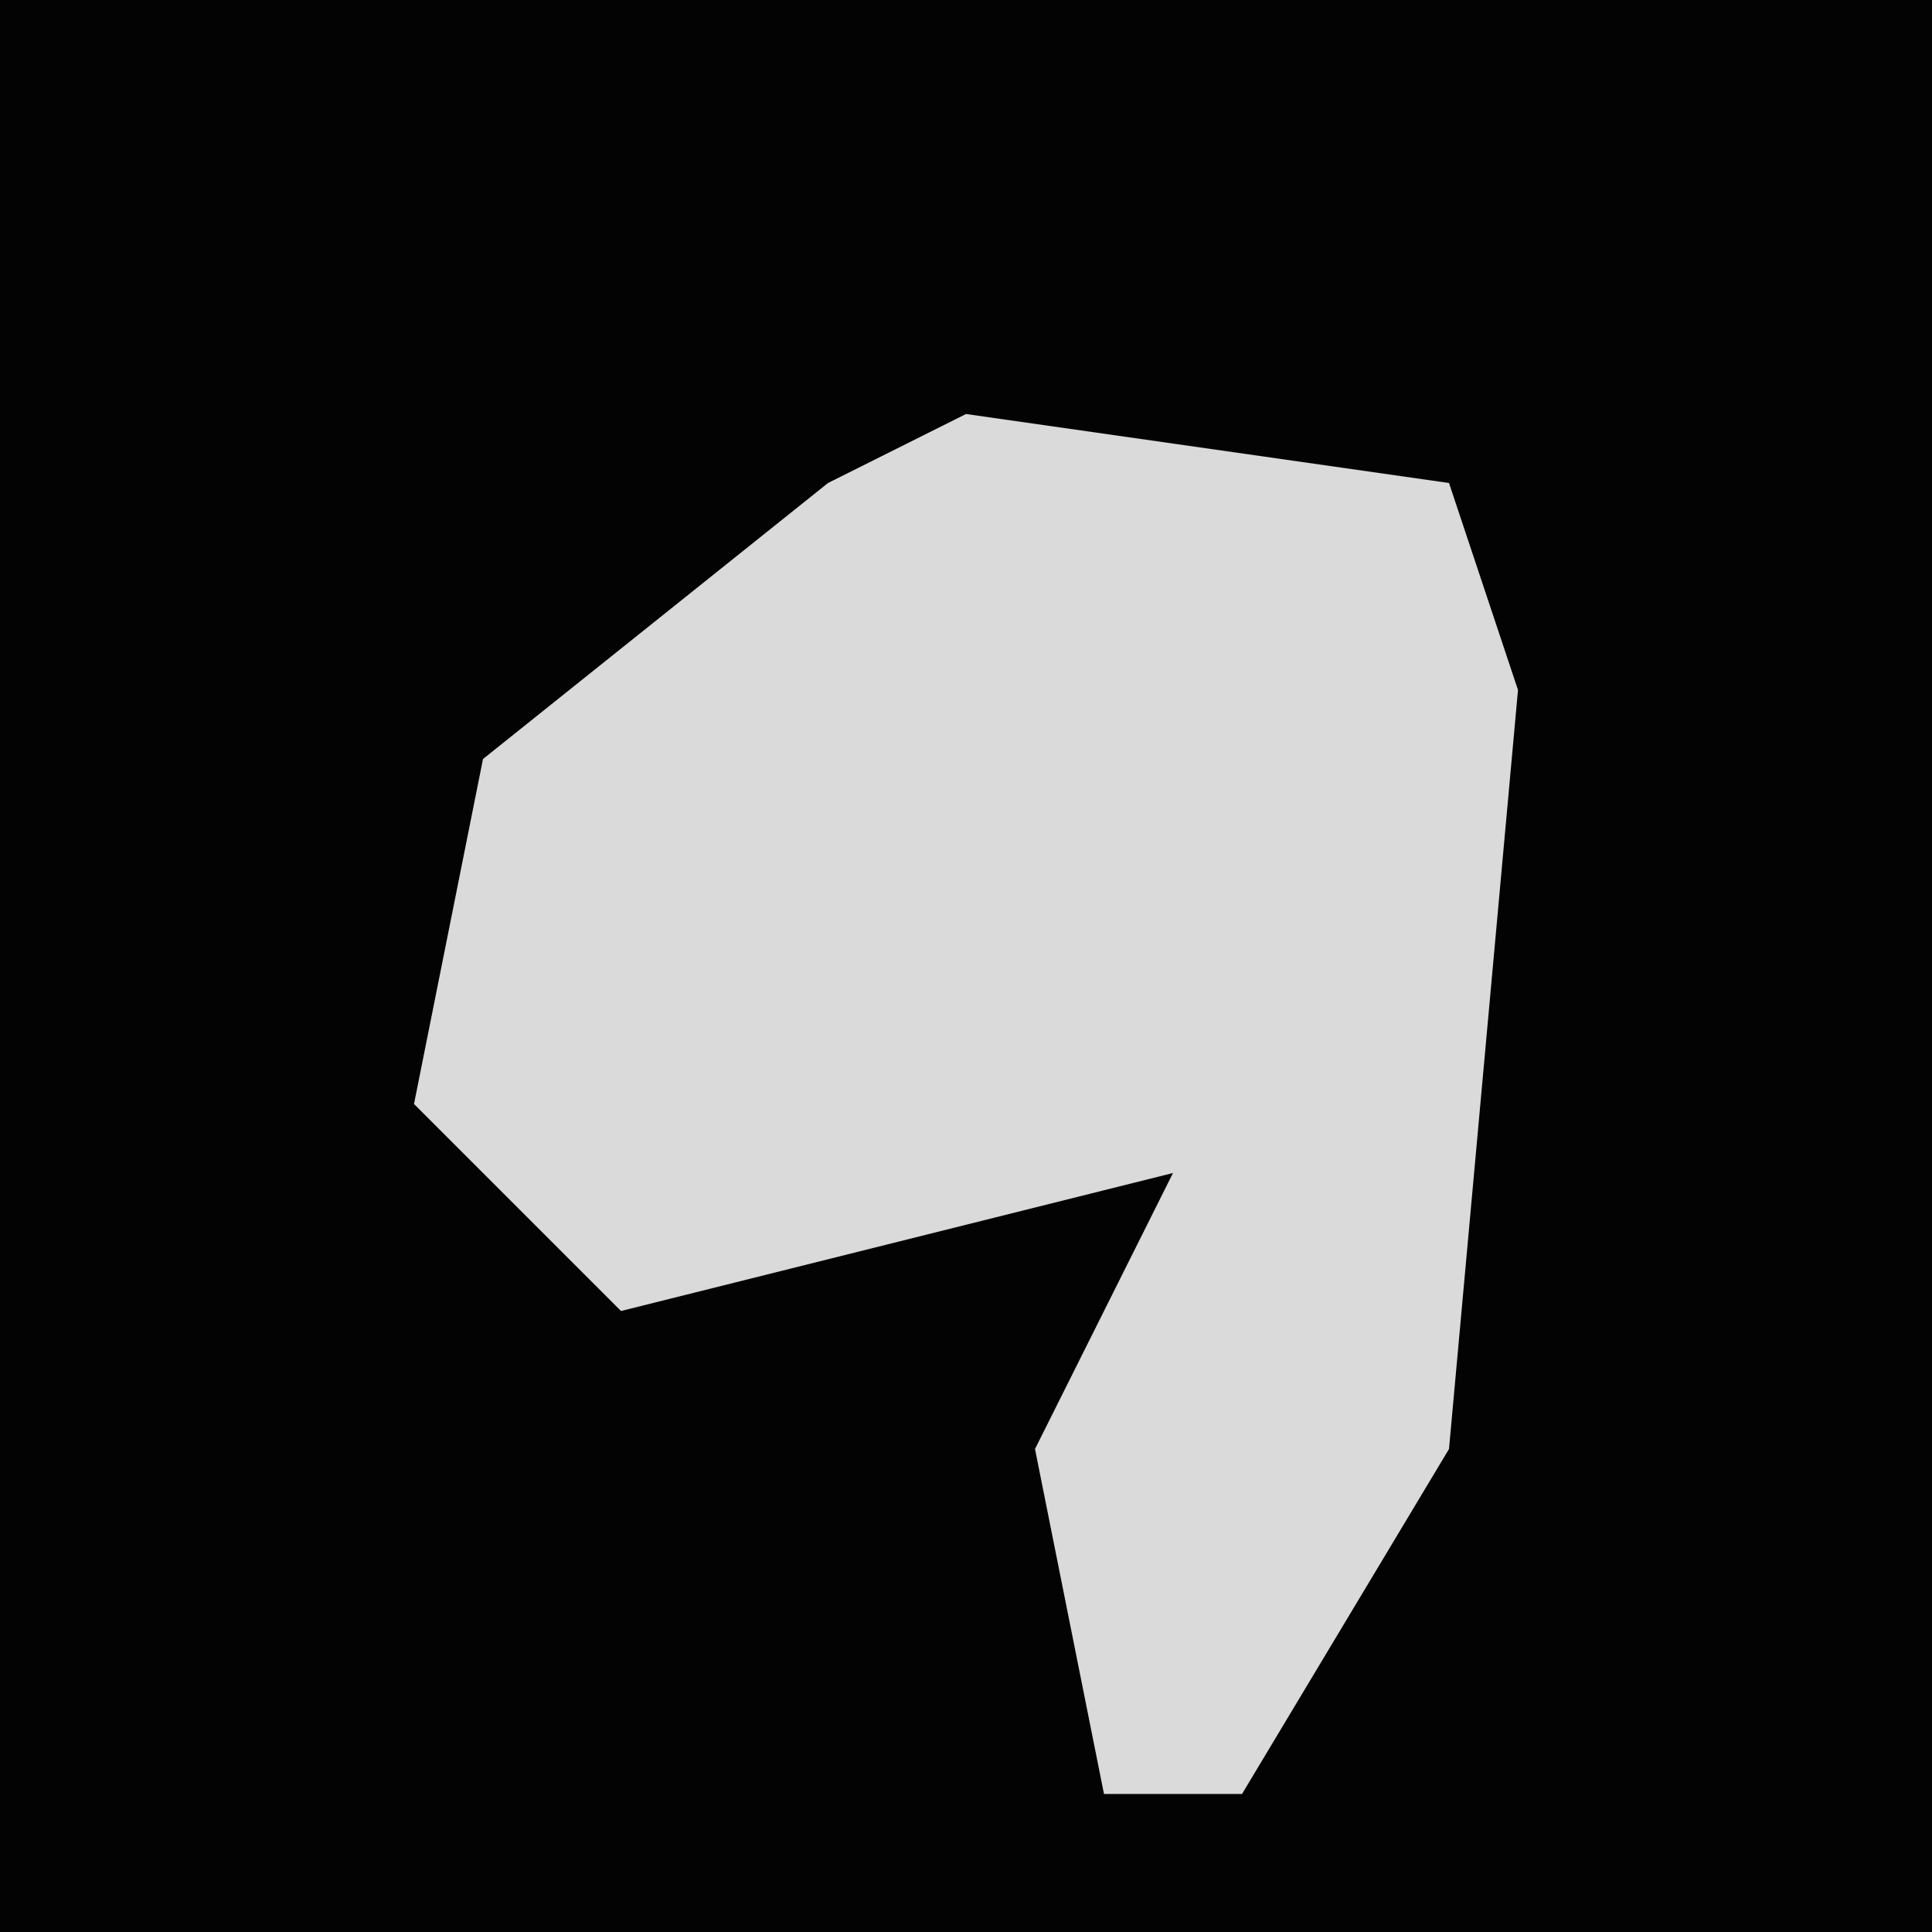 <?xml version="1.0" encoding="UTF-8"?>
<svg version="1.1" xmlns="http://www.w3.org/2000/svg" width="28" height="28">
<path d="M0,0 L28,0 L28,28 L0,28 Z " fill="#030303" transform="translate(0,0)"/>
<path d="M0,0 L7,1 L8,4 L7,15 L4,20 L2,20 L1,15 L3,11 L-5,13 L-8,10 L-7,5 L-2,1 Z " fill="#DADADA" transform="translate(14,6)"/>
</svg>
